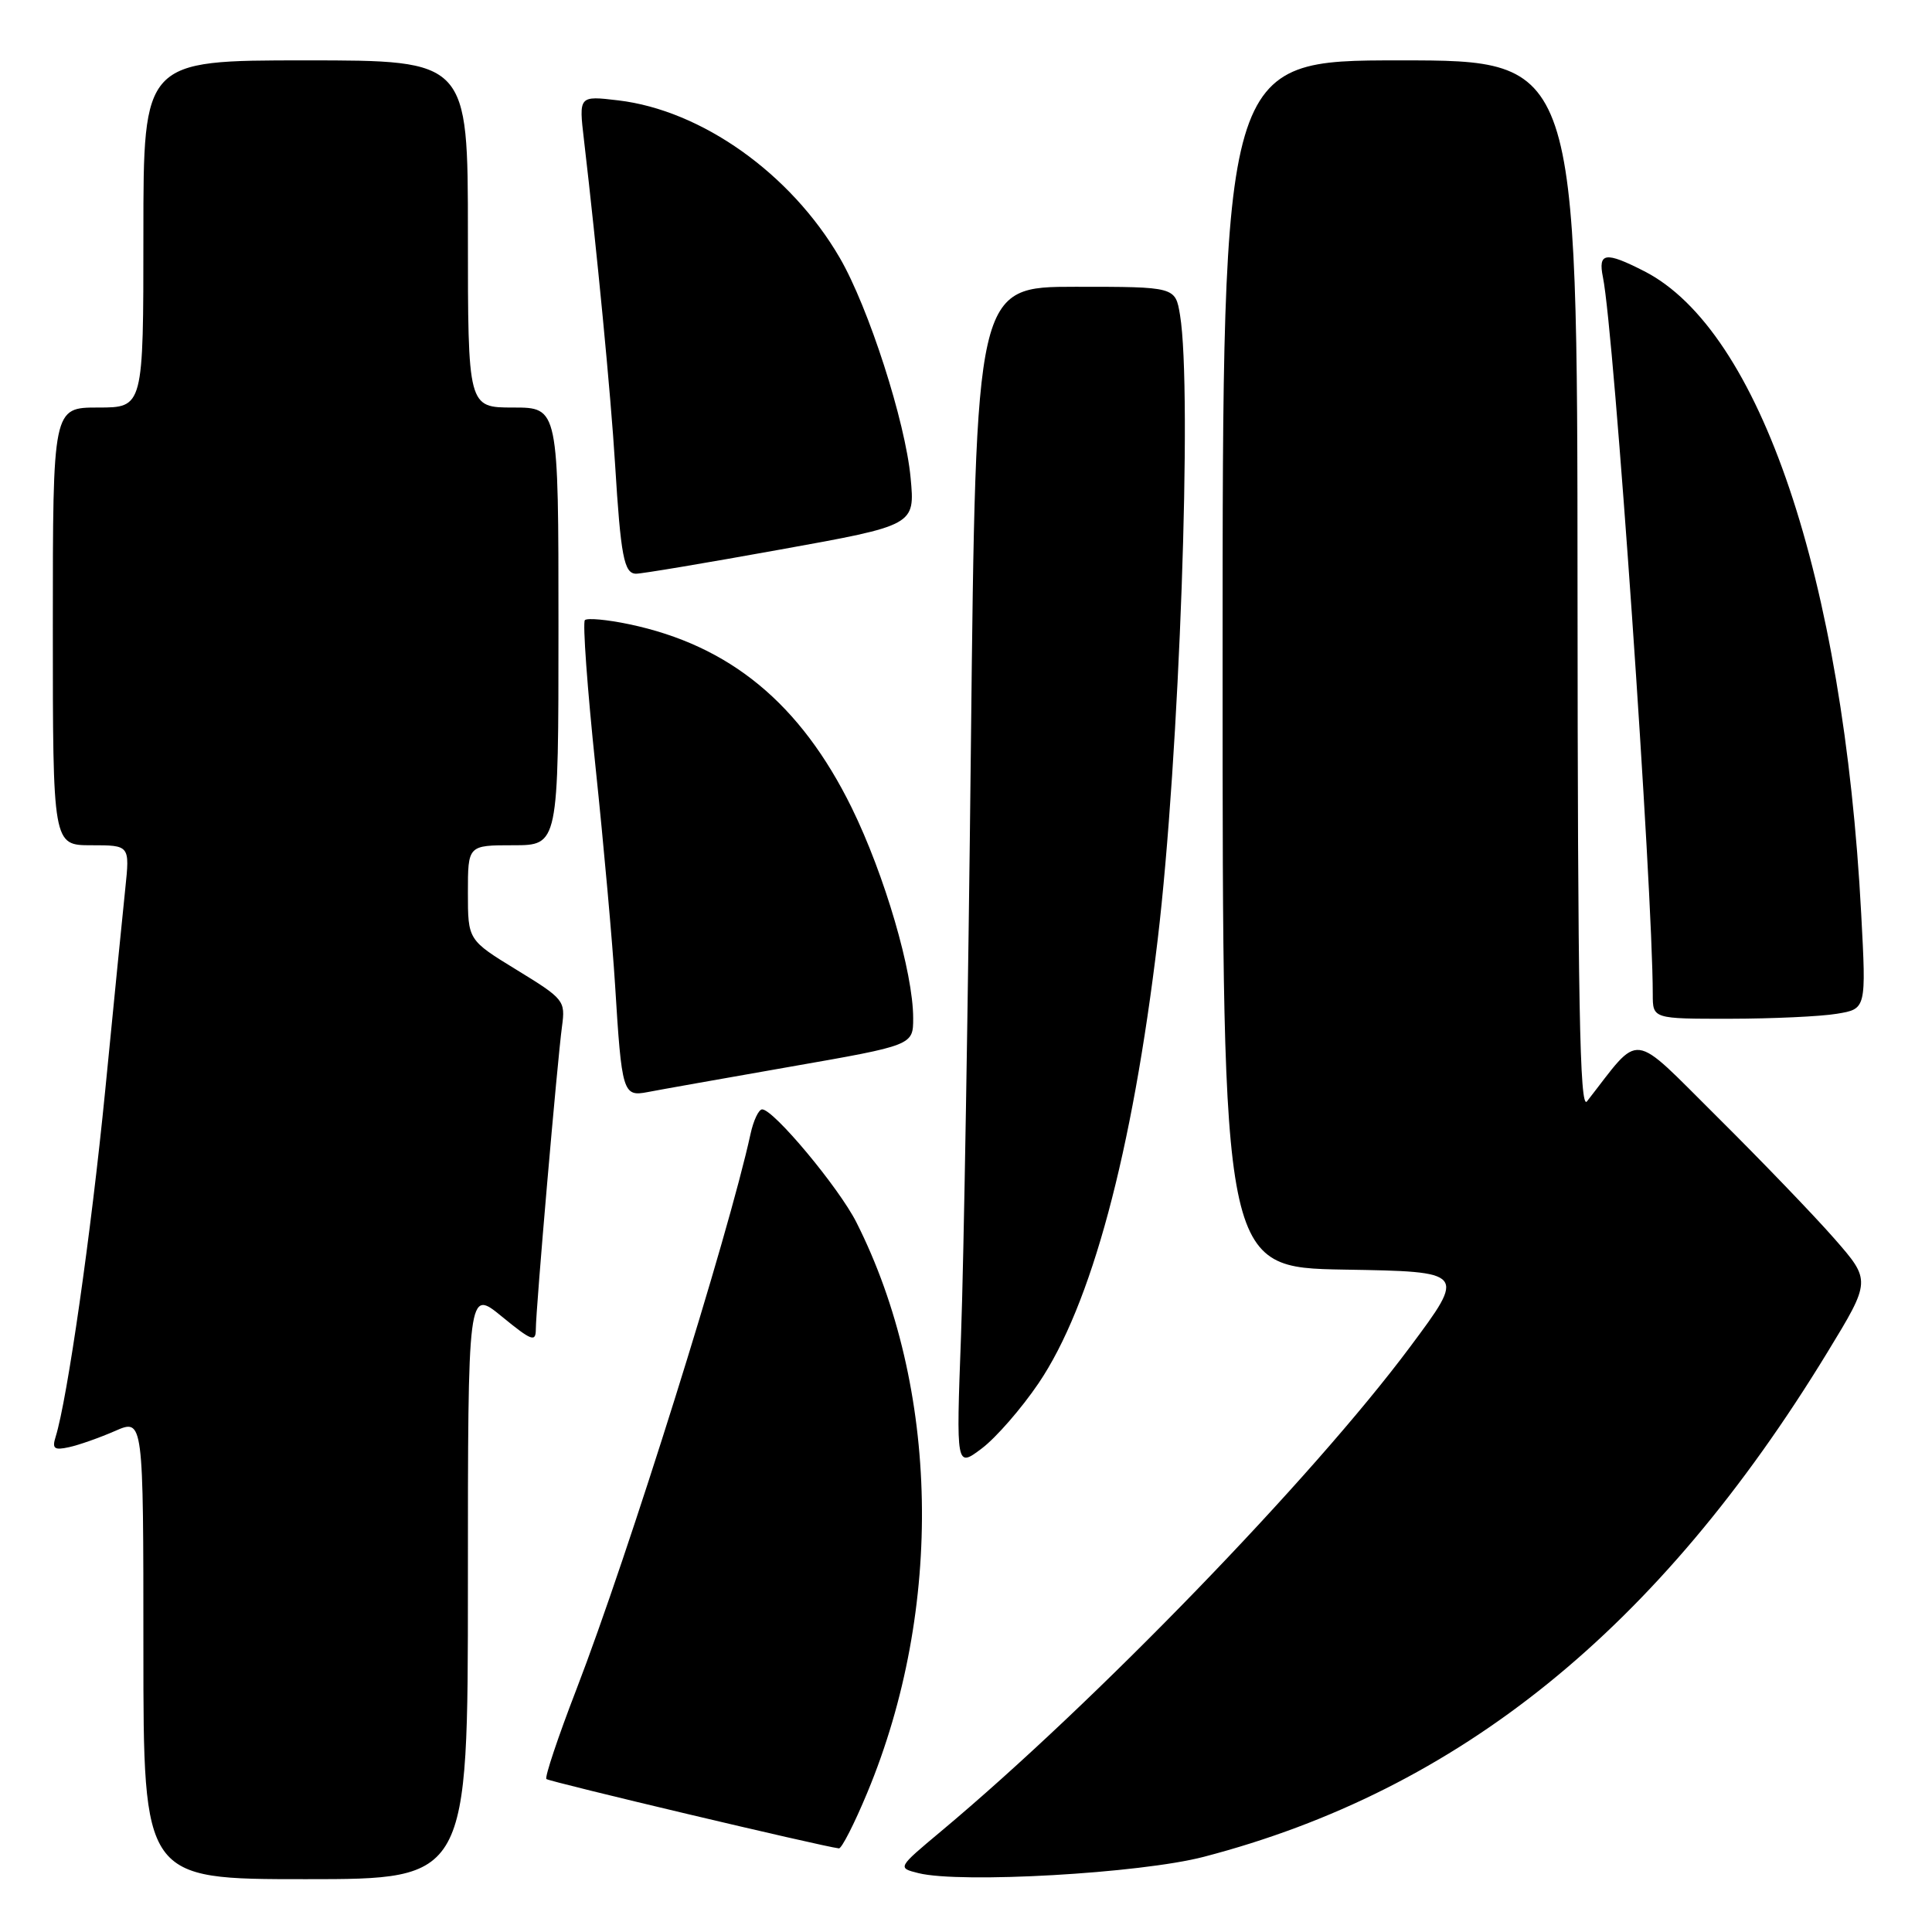 <?xml version="1.0" encoding="UTF-8" standalone="no"?>
<!DOCTYPE svg PUBLIC "-//W3C//DTD SVG 1.1//EN" "http://www.w3.org/Graphics/SVG/1.1/DTD/svg11.dtd" >
<svg xmlns="http://www.w3.org/2000/svg" xmlns:xlink="http://www.w3.org/1999/xlink" version="1.1" viewBox="0 0 256 256">
 <g >
 <path fill="currentColor"
d=" M 62.00 209.88 C 62.00 170.76 62.00 170.76 66.50 174.45 C 70.46 177.69 71.00 177.89 71.00 176.12 C 71.00 173.48 73.85 140.54 74.47 135.99 C 74.93 132.59 74.74 132.36 68.47 128.52 C 62.00 124.56 62.00 124.56 62.00 118.28 C 62.00 112.00 62.00 112.00 68.00 112.00 C 74.00 112.00 74.00 112.00 74.00 83.00 C 74.00 54.00 74.00 54.00 68.00 54.00 C 62.00 54.00 62.00 54.00 62.00 31.00 C 62.00 8.00 62.00 8.00 40.50 8.00 C 19.00 8.00 19.00 8.00 19.00 31.00 C 19.00 54.00 19.00 54.00 13.00 54.00 C 7.00 54.00 7.00 54.00 7.00 83.00 C 7.00 112.00 7.00 112.00 12.10 112.00 C 17.20 112.00 17.20 112.00 16.60 117.75 C 16.27 120.91 15.07 132.95 13.94 144.50 C 12.07 163.44 8.92 185.43 7.37 190.39 C 6.88 191.95 7.18 192.19 9.14 191.76 C 10.44 191.48 13.19 190.51 15.25 189.61 C 19.00 187.97 19.00 187.97 19.00 218.49 C 19.00 249.00 19.00 249.00 40.50 249.00 C 62.00 249.00 62.00 249.00 62.00 209.88 Z  M 159.50 246.04 C 193.37 237.21 219.81 215.82 242.14 179.19 C 247.93 169.69 247.93 169.69 243.04 164.10 C 240.34 161.02 233.37 153.78 227.55 148.00 C 215.87 136.42 217.56 136.63 210.28 145.94 C 209.32 147.17 209.06 132.77 209.03 77.75 C 209.00 8.00 209.00 8.00 185.50 8.00 C 162.00 8.00 162.00 8.00 162.00 87.98 C 162.00 167.95 162.00 167.95 178.13 168.23 C 194.27 168.50 194.27 168.50 186.82 178.50 C 173.89 195.85 145.05 225.64 124.70 242.65 C 118.90 247.50 118.90 247.50 121.70 248.20 C 127.26 249.59 151.11 248.23 159.50 246.04 Z  M 114.91 237.56 C 125.08 213.14 124.52 183.83 113.47 161.95 C 111.14 157.35 102.51 147.00 100.99 147.00 C 100.53 147.00 99.84 148.46 99.45 150.25 C 96.52 163.71 83.29 205.92 76.36 223.90 C 73.94 230.17 72.16 235.49 72.40 235.73 C 72.75 236.08 108.87 244.65 111.16 244.92 C 111.52 244.96 113.21 241.65 114.91 237.56 Z  M 137.60 183.31 C 144.60 172.99 150.02 152.81 153.40 124.50 C 156.27 100.46 158.01 51.74 156.36 41.75 C 155.74 38.00 155.74 38.00 142.52 38.00 C 129.31 38.00 129.31 38.00 128.65 98.75 C 128.29 132.16 127.70 167.37 127.34 177.00 C 126.69 194.49 126.69 194.49 130.10 191.92 C 131.97 190.51 135.35 186.63 137.60 183.31 Z  M 104.75 141.34 C 121.00 138.50 121.00 138.50 121.00 134.91 C 121.00 128.85 117.22 115.93 112.85 107.02 C 106.06 93.22 96.71 85.51 83.35 82.71 C 80.44 82.10 77.81 81.86 77.50 82.17 C 77.19 82.48 77.82 91.23 78.91 101.62 C 80.00 112.00 81.16 125.00 81.50 130.50 C 82.38 144.81 82.54 145.34 85.80 144.71 C 87.28 144.42 95.81 142.91 104.75 141.34 Z  M 243.39 134.33 C 247.29 133.69 247.29 133.69 246.62 121.10 C 244.27 76.55 233.19 43.75 217.86 35.93 C 212.71 33.30 211.73 33.45 212.40 36.75 C 213.88 43.98 218.99 117.63 219.00 131.75 C 219.00 135.00 219.00 135.00 229.25 134.99 C 234.89 134.98 241.25 134.69 243.39 134.33 Z  M 103.38 72.82 C 121.25 69.60 121.25 69.60 120.66 63.31 C 119.97 55.88 115.09 40.73 111.27 34.16 C 104.79 23.01 92.97 14.61 81.92 13.30 C 76.69 12.68 76.69 12.68 77.38 18.55 C 79.09 33.17 80.94 52.34 81.50 61.50 C 82.25 73.71 82.69 75.99 84.27 76.02 C 84.95 76.04 93.54 74.60 103.38 72.82 Z "/>
</g>
</svg>